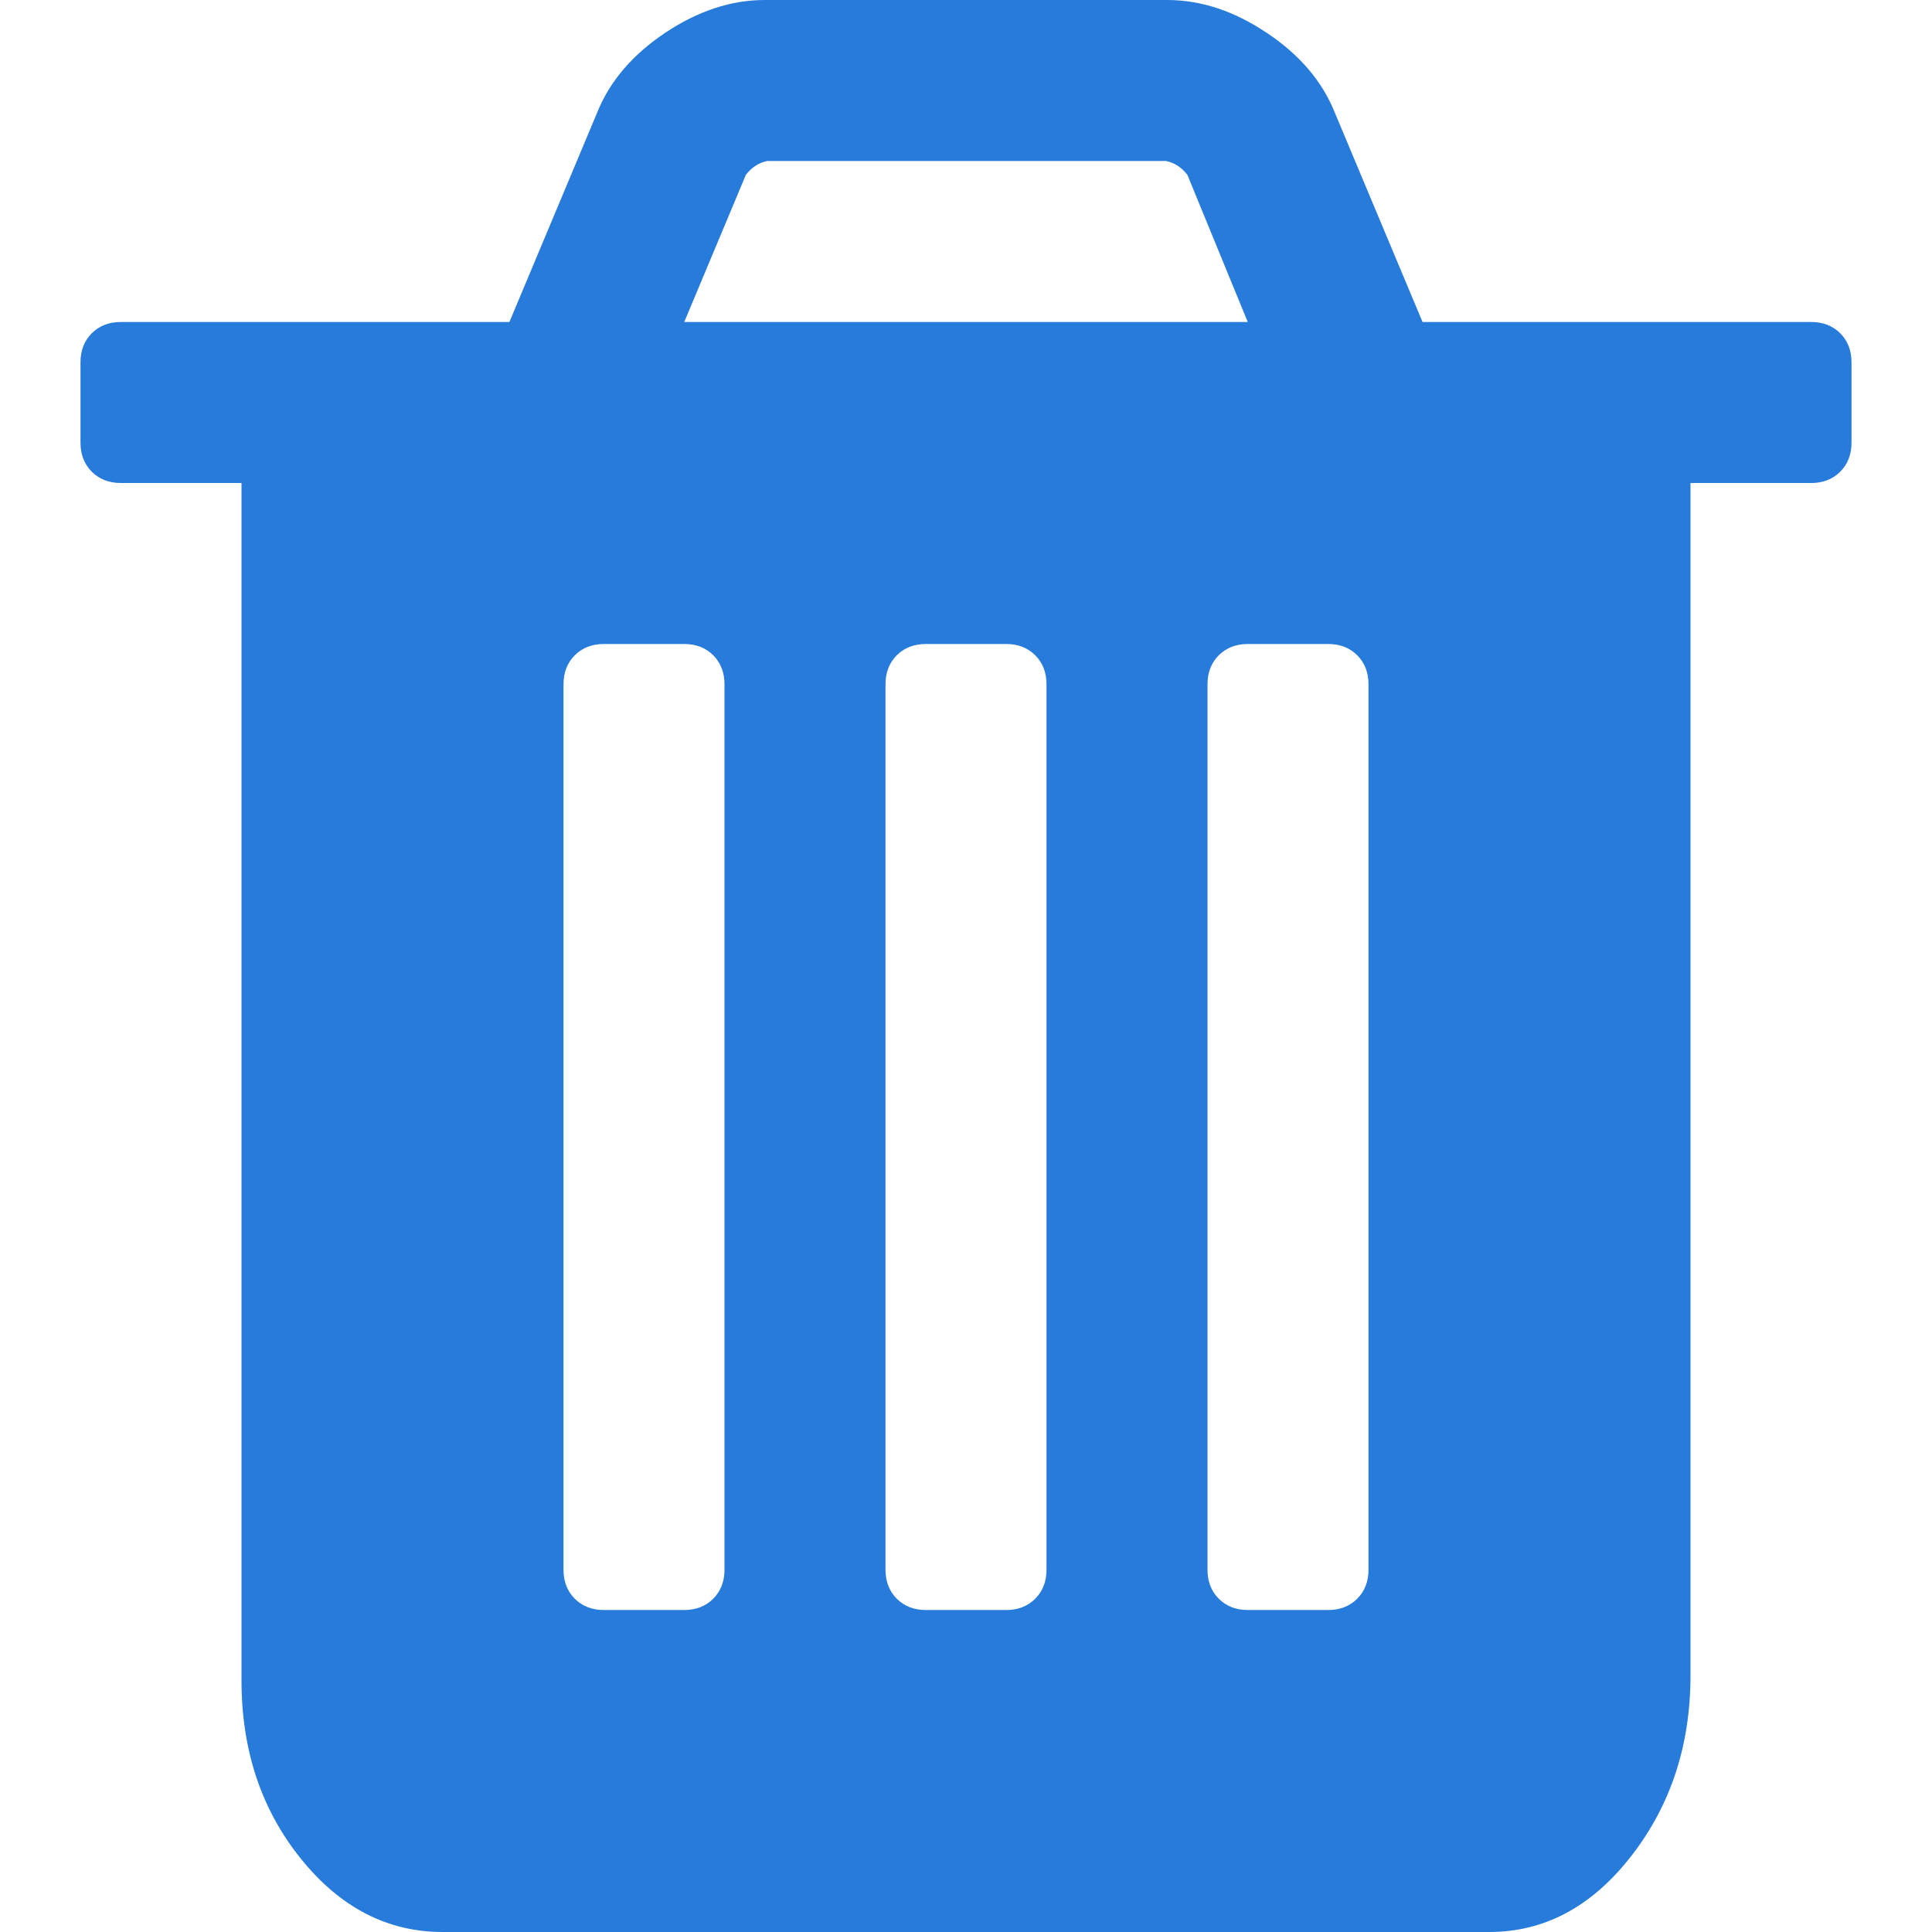 <svg height="36" width="36" xmlns="http://www.w3.org/2000/svg"><path fill="currentColor" d="M13.5 29.25v-16.5q0-.328-.21-.54-.212-.21-.54-.21h-1.5q-.328 0-.54.21-.21.212-.21.54v16.5q0 .328.21.54.212.21.54.21h1.5q.328 0 .54-.21.21-.212.21-.54Zm6 0v-16.5q0-.328-.21-.54-.212-.21-.54-.21h-1.5q-.328 0-.54.21-.21.212-.21.54v16.5q0 .328.21.54.212.21.54.21h1.5q.328 0 .54-.21.21-.212.21-.54Zm6 0v-16.5q0-.328-.21-.54-.212-.21-.54-.21h-1.5q-.328 0-.54.21-.21.212-.21.54v16.5q0 .328.21.54.212.21.54.21h1.5q.328 0 .54-.21.21-.212.21-.54ZM12.75 6h10.5l-1.125-2.742q-.164-.211-.398-.258h-7.43q-.235.047-.399.258zm21.75.75v1.5q0 .328-.21.54-.212.21-.54.21H31.5v22.219q0 1.945-1.102 3.363Q29.297 36 27.75 36H8.25q-1.547 0-2.648-1.371Q4.5 33.258 4.5 31.312V9H2.25q-.328 0-.54-.21-.21-.212-.21-.54v-1.5q0-.328.21-.54.212-.21.54-.21h7.242l1.64-3.914q.352-.867 1.266-1.477Q13.313 0 14.25 0h7.5q.938 0 1.852.61.914.609 1.265 1.476L26.507 6h7.243q.328 0 .54.21.21.212.21.54Z" style="font-variation-settings:normal;vector-effect:none;fill:#1a73d9;fill-opacity:.941;stroke-width:.037;stroke-linecap:butt;stroke-linejoin:miter;stroke-miterlimit:4;stroke-dasharray:none;stroke-dashoffset:0;stroke-opacity:1;-inkscape-stroke:none;stop-color:#000"/></svg>